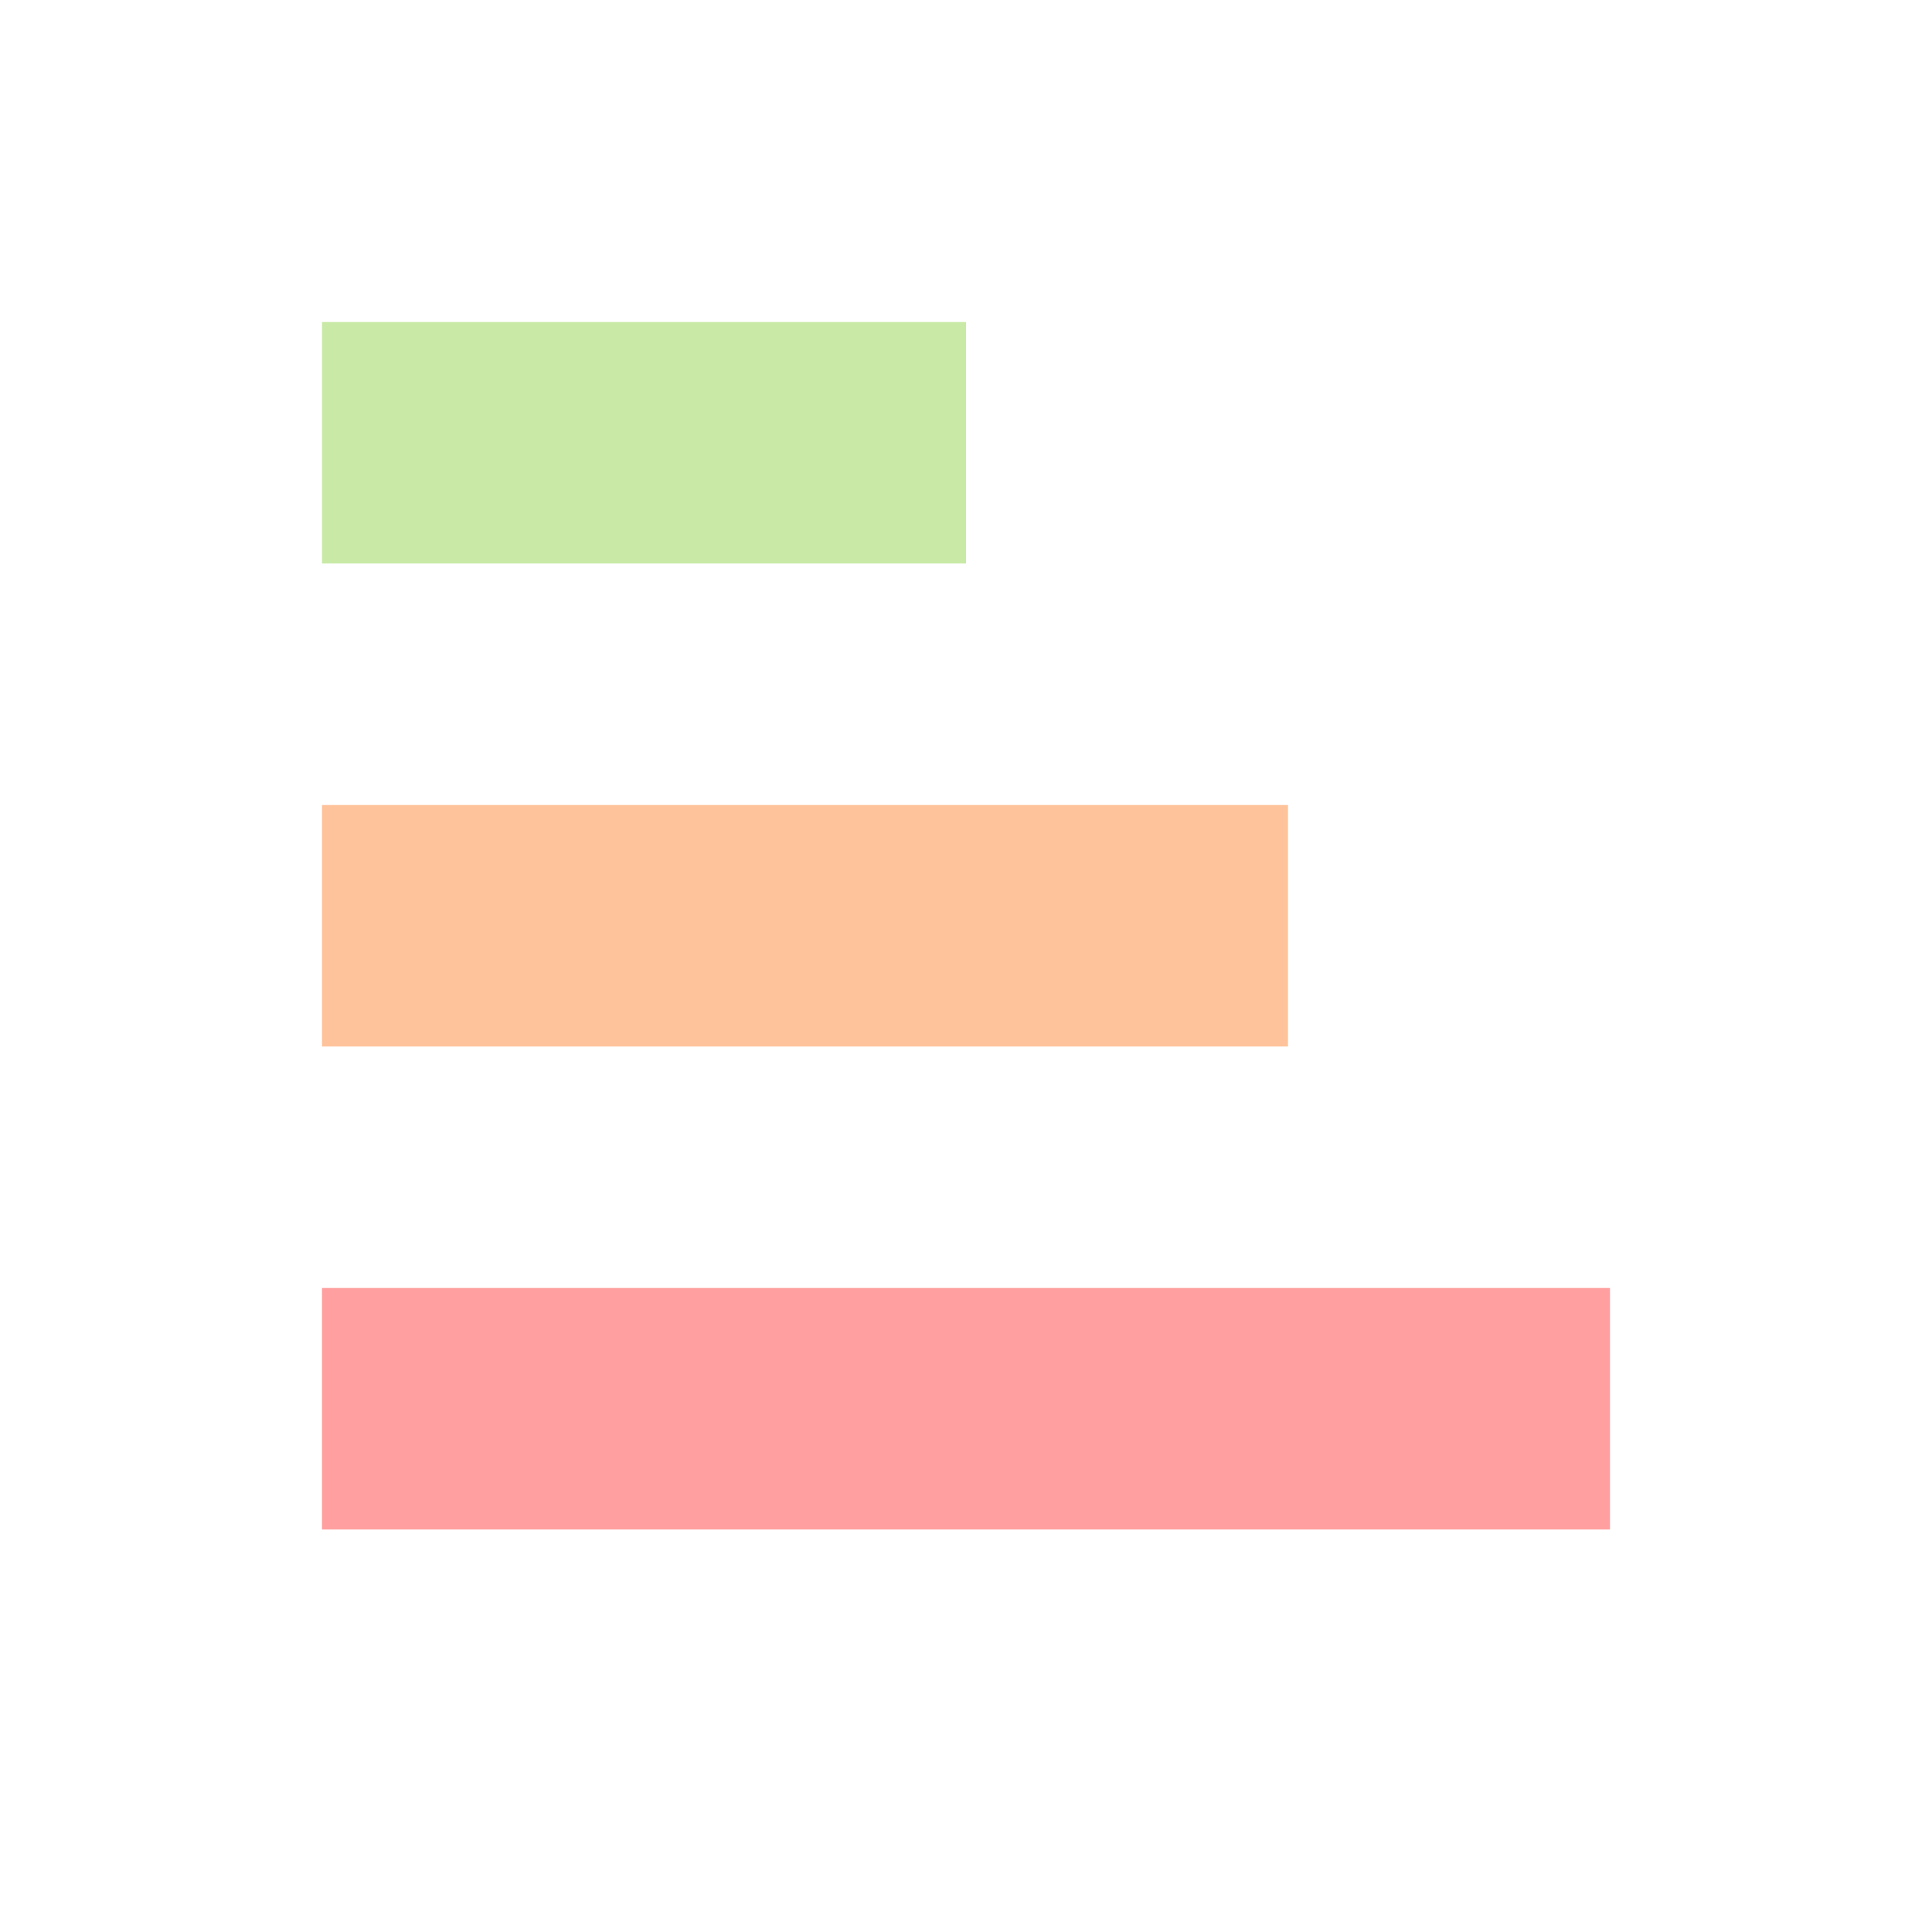 <svg width="24" height="24" viewBox="0 0 24 24" xmlns="http://www.w3.org/2000/svg">
  <rect x="4" y="16" width="16" height="3" fill="#FF9F9F"/>
  <rect x="4" y="10" width="12" height="3" fill="#FFC39B"/>
  <rect x="4" y="4" width="8" height="3" fill="#C8EAA6"/>
</svg>
